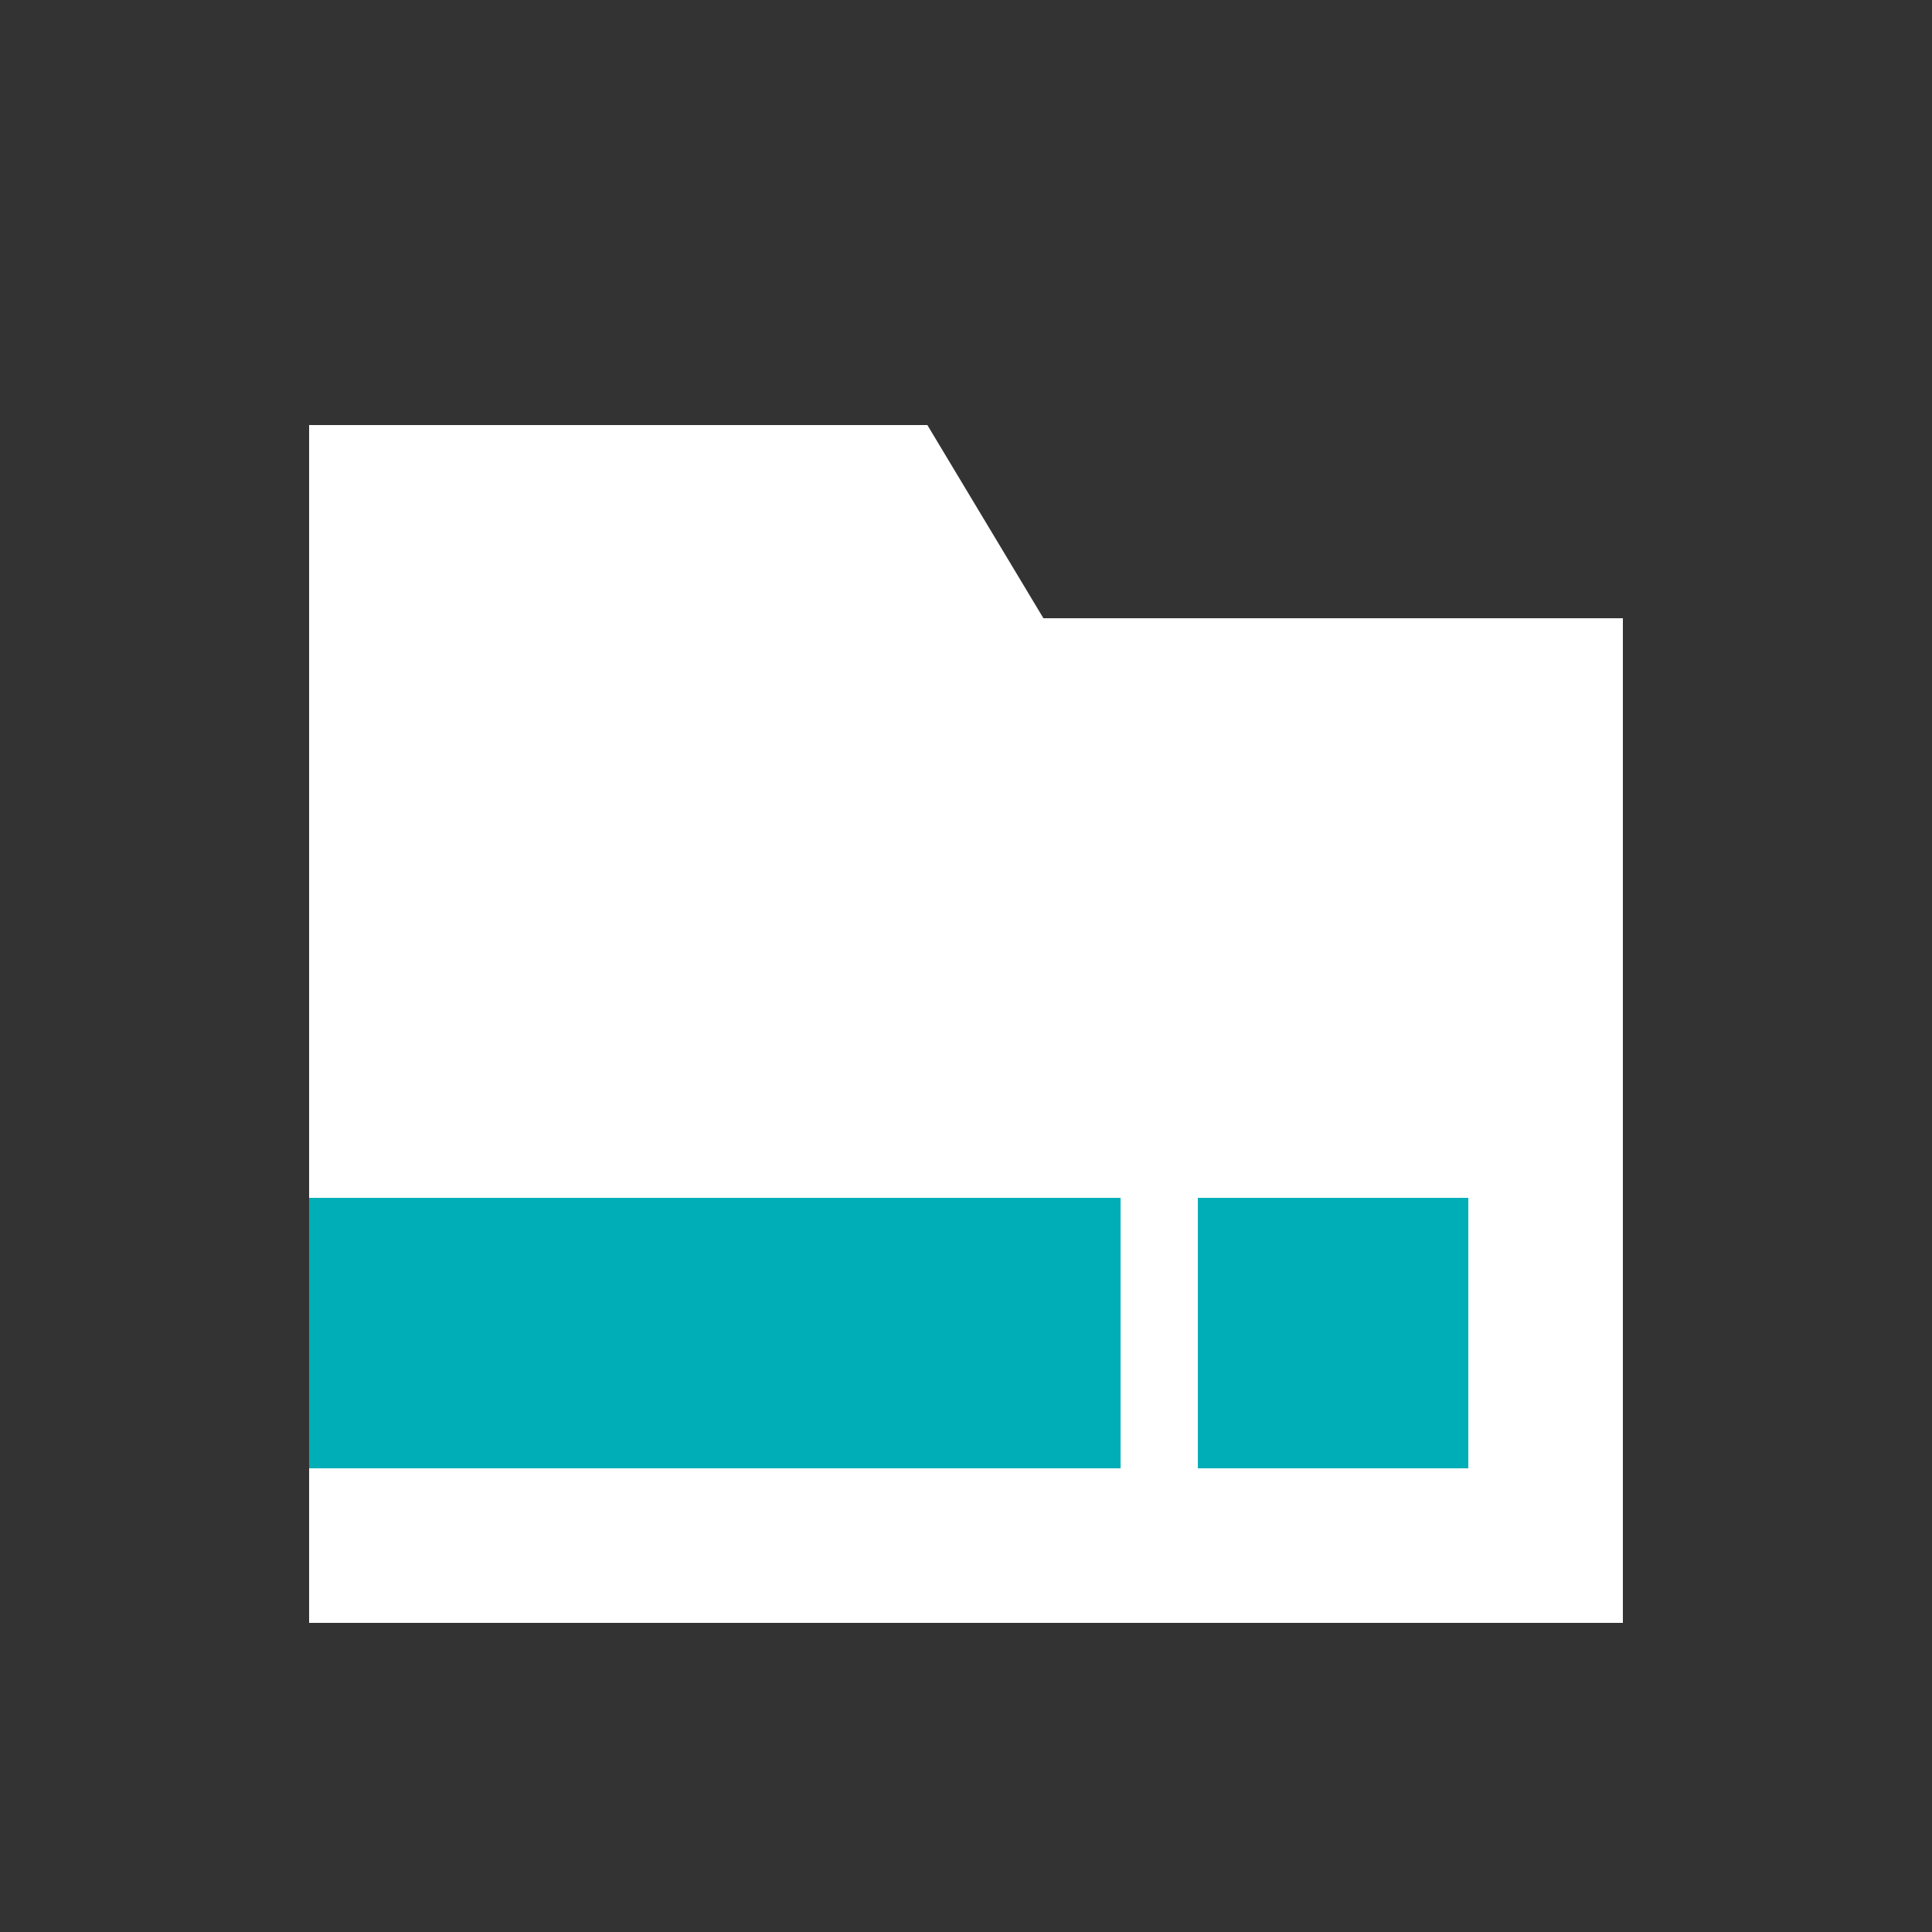 <svg id="Layer_1" data-name="Layer 1" xmlns="http://www.w3.org/2000/svg" viewBox="0 0 50 50"><rect x="0" y="0" width="50" height="50" fill="#333333" stroke="none"/><defs><style>.cls-1{fill:#fff;}.cls-2{fill:#00aeb7;}</style></defs><title>dock_icon_05</title><rect class="cls-1" x="8" y="16" width="34" height="26"/><polygon class="cls-1" points="8 11 24 11 27.43 16.71 8 16.71 8 11"/><rect class="cls-2" x="8" y="31" width="30" height="7"/><rect class="cls-1" x="29" y="31" width="2" height="7"/></svg>